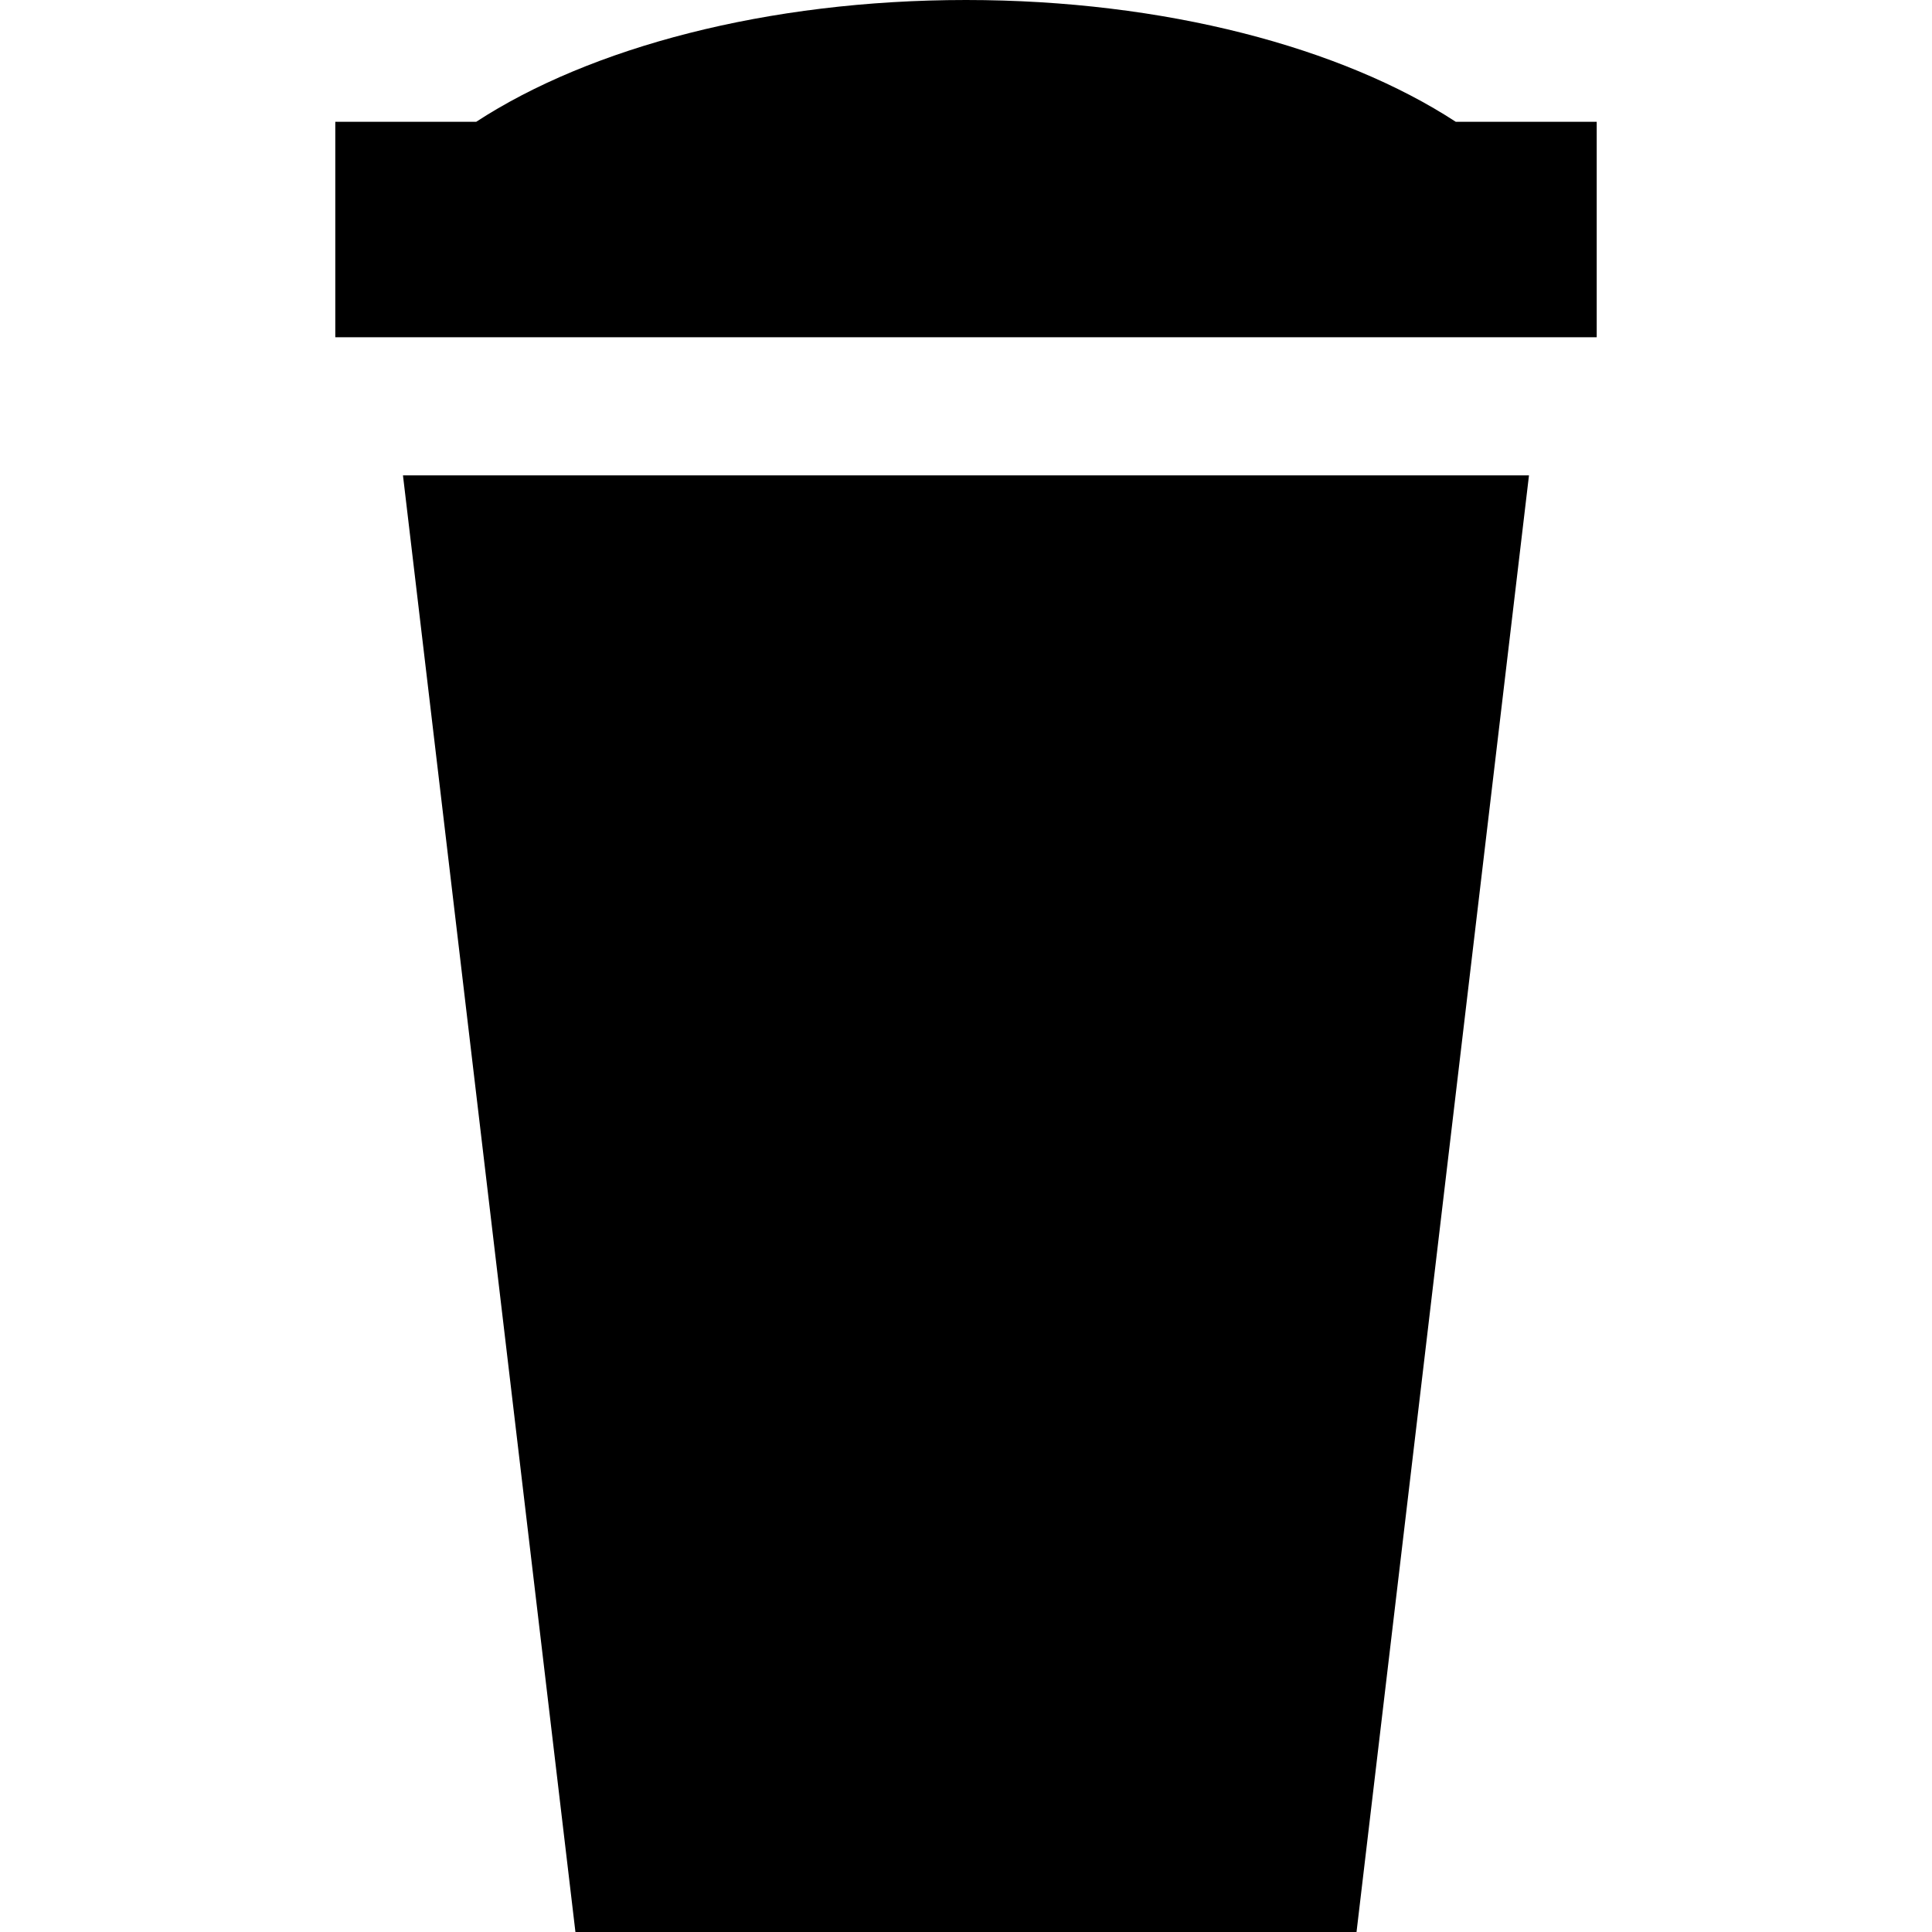 <?xml version="1.0" encoding="iso-8859-1"?>
<!-- Generator: Adobe Illustrator 18.0.0, SVG Export Plug-In . SVG Version: 6.00 Build 0)  -->
<!DOCTYPE svg PUBLIC "-//W3C//DTD SVG 1.1//EN" "http://www.w3.org/Graphics/SVG/1.1/DTD/svg11.dtd">
<svg version="1.1" id="Capa_1" xmlns="http://www.w3.org/2000/svg" xmlns:xlink="http://www.w3.org/1999/xlink" x="0px" y="0px"
	 viewBox="0 0 349.747 349.747" style="enable-background:new 0 0 349.747 349.747;" xml:space="preserve">
<g>
	<polygon points="104.169,349.747 245.57,349.747 276.79,86.053 72.948,86.053 	"/>
	<path d="M263.531,22.044C242.952,8.63,210.905,0,174.868,0c-36.024,0-68.072,8.63-88.653,22.044H60.697V61.05H289.05V22.044
		H263.531z"/>
</g>
<g>
</g>
<g>
</g>
<g>
</g>
<g>
</g>
<g>
</g>
<g>
</g>
<g>
</g>
<g>
</g>
<g>
</g>
<g>
</g>
<g>
</g>
<g>
</g>
<g>
</g>
<g>
</g>
<g>
</g>
</svg>
